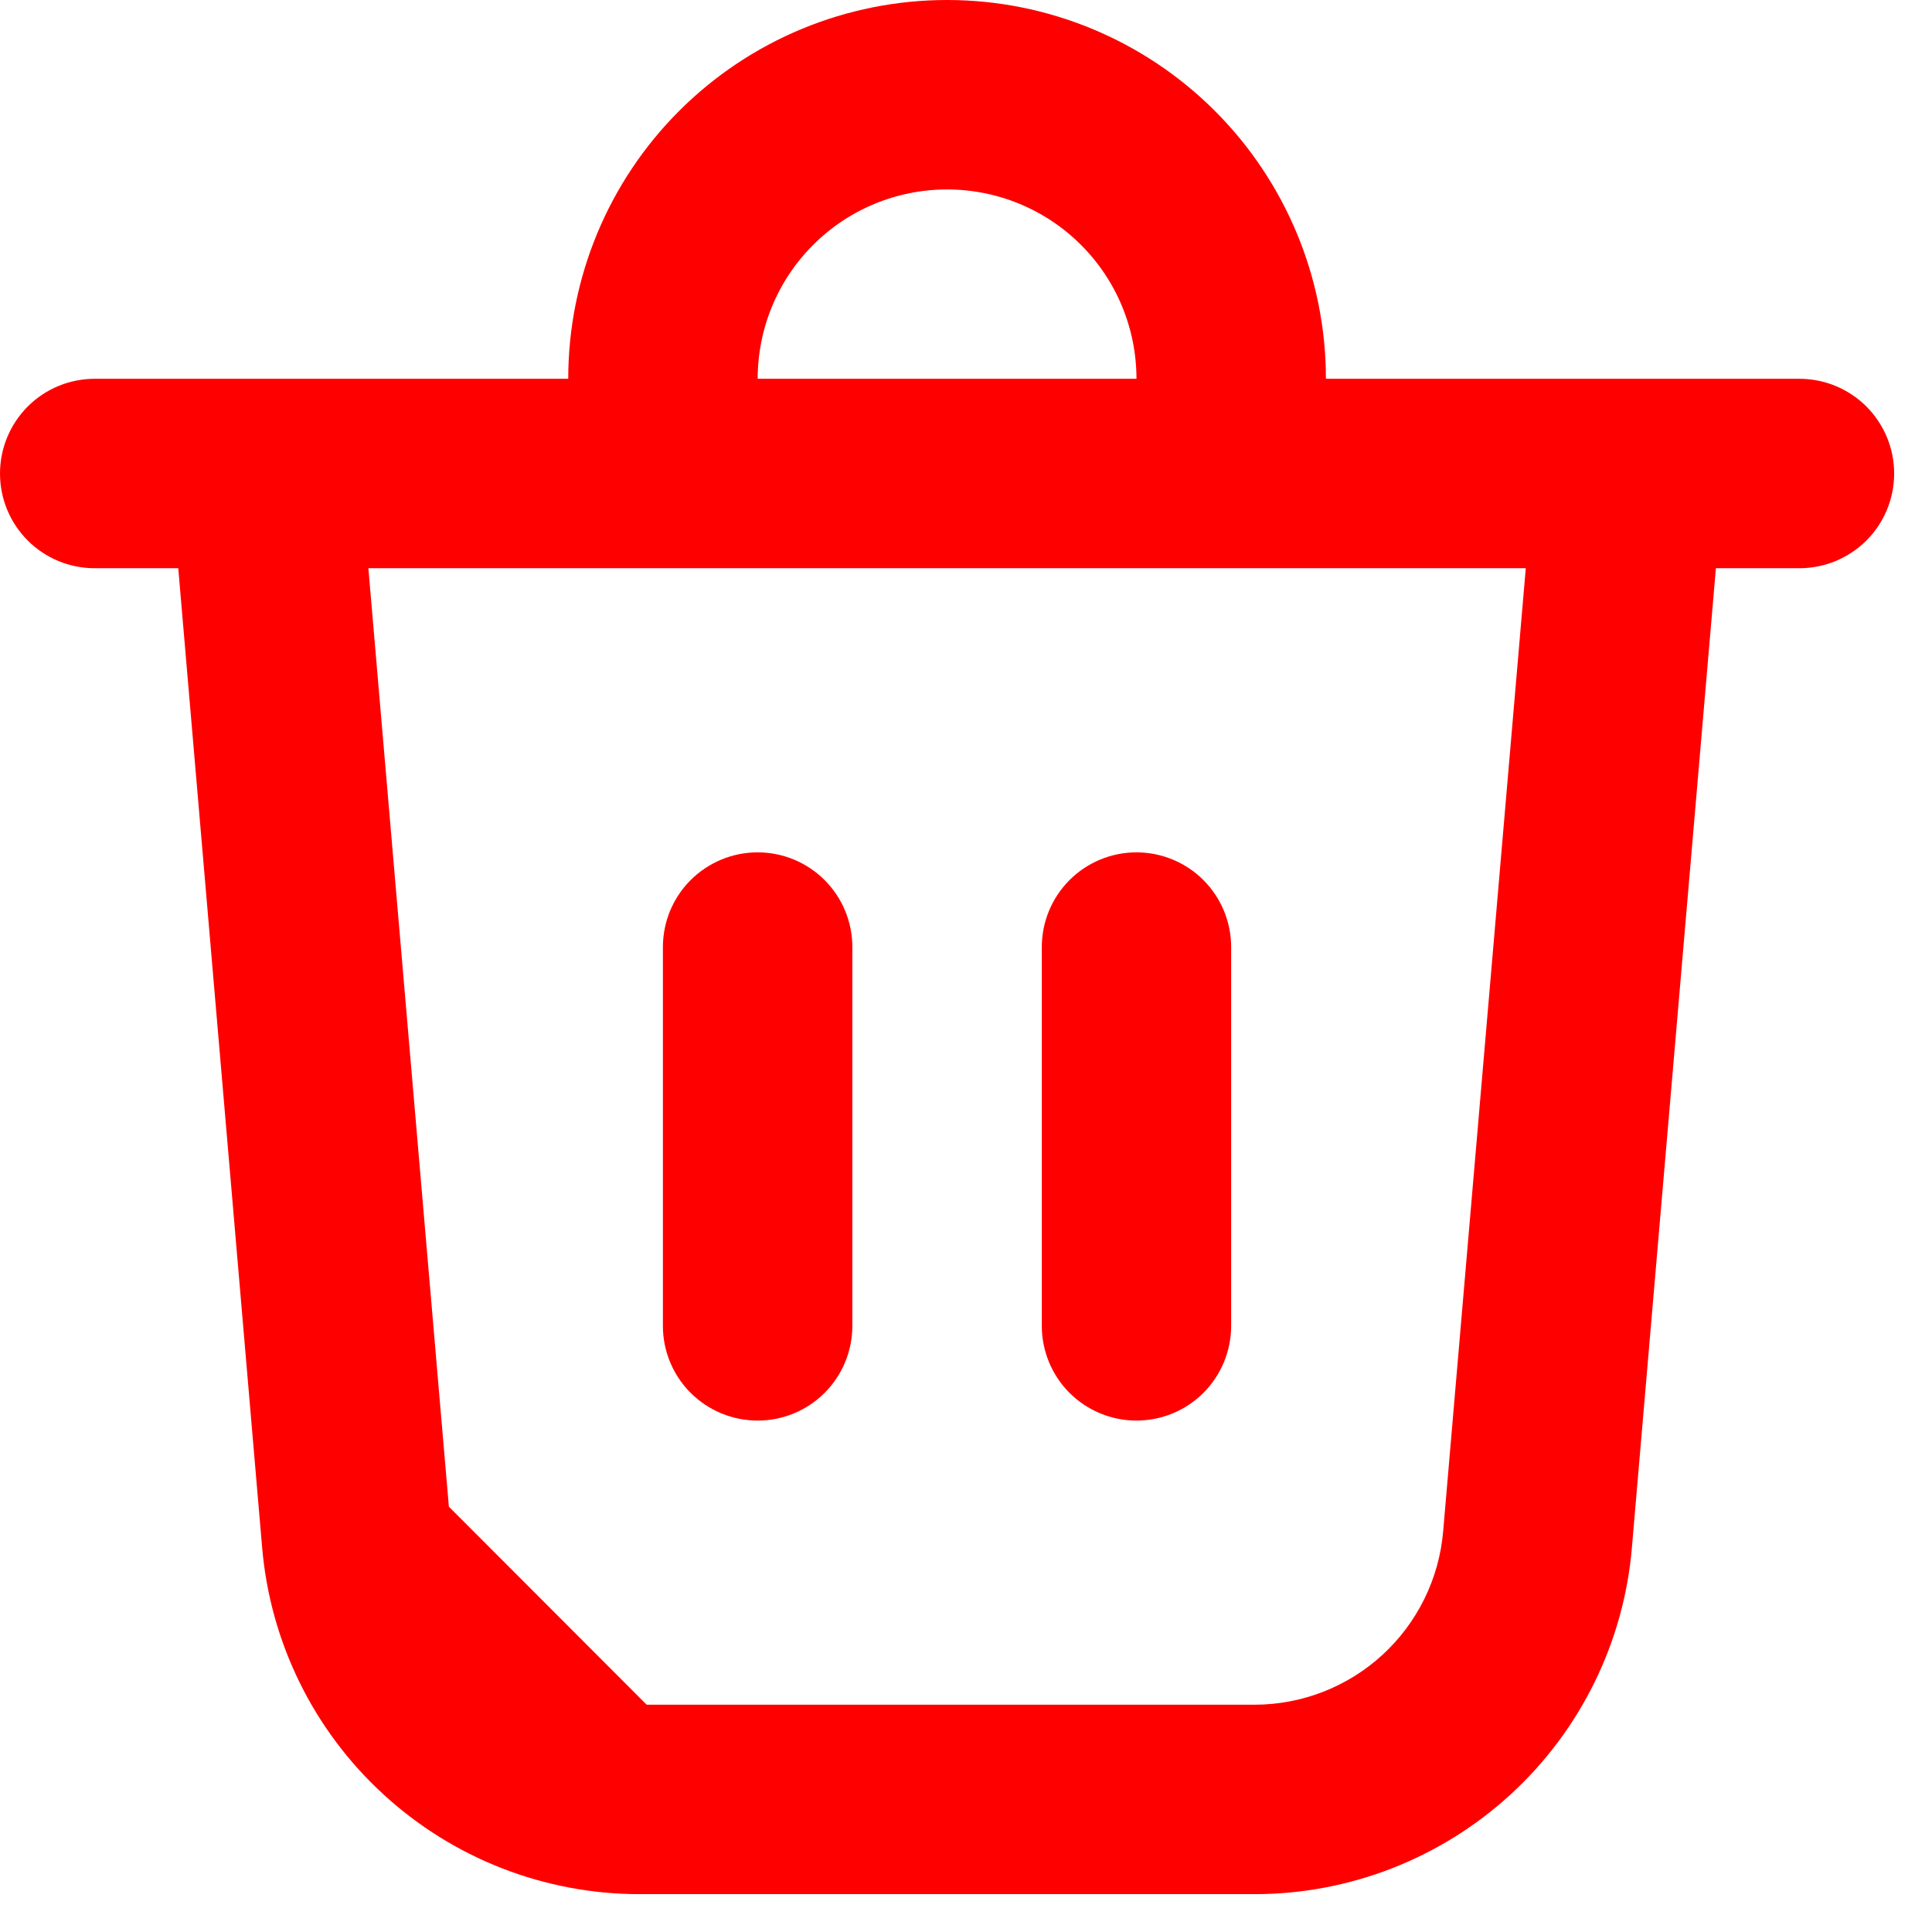 <svg width="17" height="17" viewBox="0 0 17 17" fill="none" xmlns="http://www.w3.org/2000/svg">
    <path d="M10 3.483H10.15V3.333C10.15 2.852 9.959 2.389 9.618 2.049C9.277 1.708 8.815 1.517 8.333 1.517C7.852 1.517 7.389 1.708 7.049 2.049C6.708 2.389 6.517 2.852 6.517 3.333V3.483H6.667H10ZM5 3.483H5.15V3.333C5.15 2.489 5.485 1.679 6.082 1.082C6.679 0.485 7.489 0.15 8.333 0.15C9.178 0.15 9.987 0.485 10.584 1.082C11.181 1.679 11.517 2.489 11.517 3.333V3.483H11.667H15.833C16.015 3.483 16.188 3.555 16.317 3.683C16.445 3.812 16.517 3.985 16.517 4.167C16.517 4.348 16.445 4.522 16.317 4.65C16.188 4.778 16.015 4.85 15.833 4.85H15.098H14.961L14.949 4.987L14.21 13.604L14.21 13.604C14.143 14.399 13.779 15.139 13.192 15.678C12.604 16.218 11.836 16.517 11.038 16.517H5.628C4.831 16.517 4.062 16.218 3.475 15.678C2.887 15.139 2.524 14.399 2.456 13.604L2.456 13.604L1.718 4.987L1.706 4.85H1.568H0.833C0.652 4.85 0.478 4.778 0.35 4.65C0.222 4.522 0.15 4.348 0.15 4.167C0.15 3.985 0.222 3.812 0.35 3.683C0.478 3.555 0.652 3.483 0.833 3.483H5ZM3.092 5.013L3.805 13.325L5.628 15.15H11.038H11.038C11.493 15.15 11.932 14.979 12.267 14.671C12.602 14.363 12.809 13.941 12.848 13.488L13.575 5.013L13.588 4.85H13.425H3.242H3.078L3.092 5.013ZM10.483 7.85C10.611 7.978 10.683 8.152 10.683 8.333V11.667C10.683 11.848 10.611 12.022 10.483 12.15C10.355 12.278 10.181 12.35 10 12.35C9.819 12.35 9.645 12.278 9.517 12.15C9.389 12.022 9.317 11.848 9.317 11.667V8.333C9.317 8.152 9.389 7.978 9.517 7.85C9.645 7.722 9.819 7.65 10 7.65C10.181 7.65 10.355 7.722 10.483 7.85ZM6.667 7.65C6.848 7.65 7.022 7.722 7.15 7.85C7.278 7.978 7.35 8.152 7.35 8.333V11.667C7.35 11.848 7.278 12.022 7.15 12.15C7.022 12.278 6.848 12.35 6.667 12.35C6.485 12.35 6.312 12.278 6.183 12.15C6.055 12.022 5.983 11.848 5.983 11.667V8.333C5.983 8.152 6.055 7.978 6.183 7.85C6.312 7.722 6.485 7.65 6.667 7.65Z"
          fill="red" stroke="red" stroke-width="0.3"/>
</svg>
